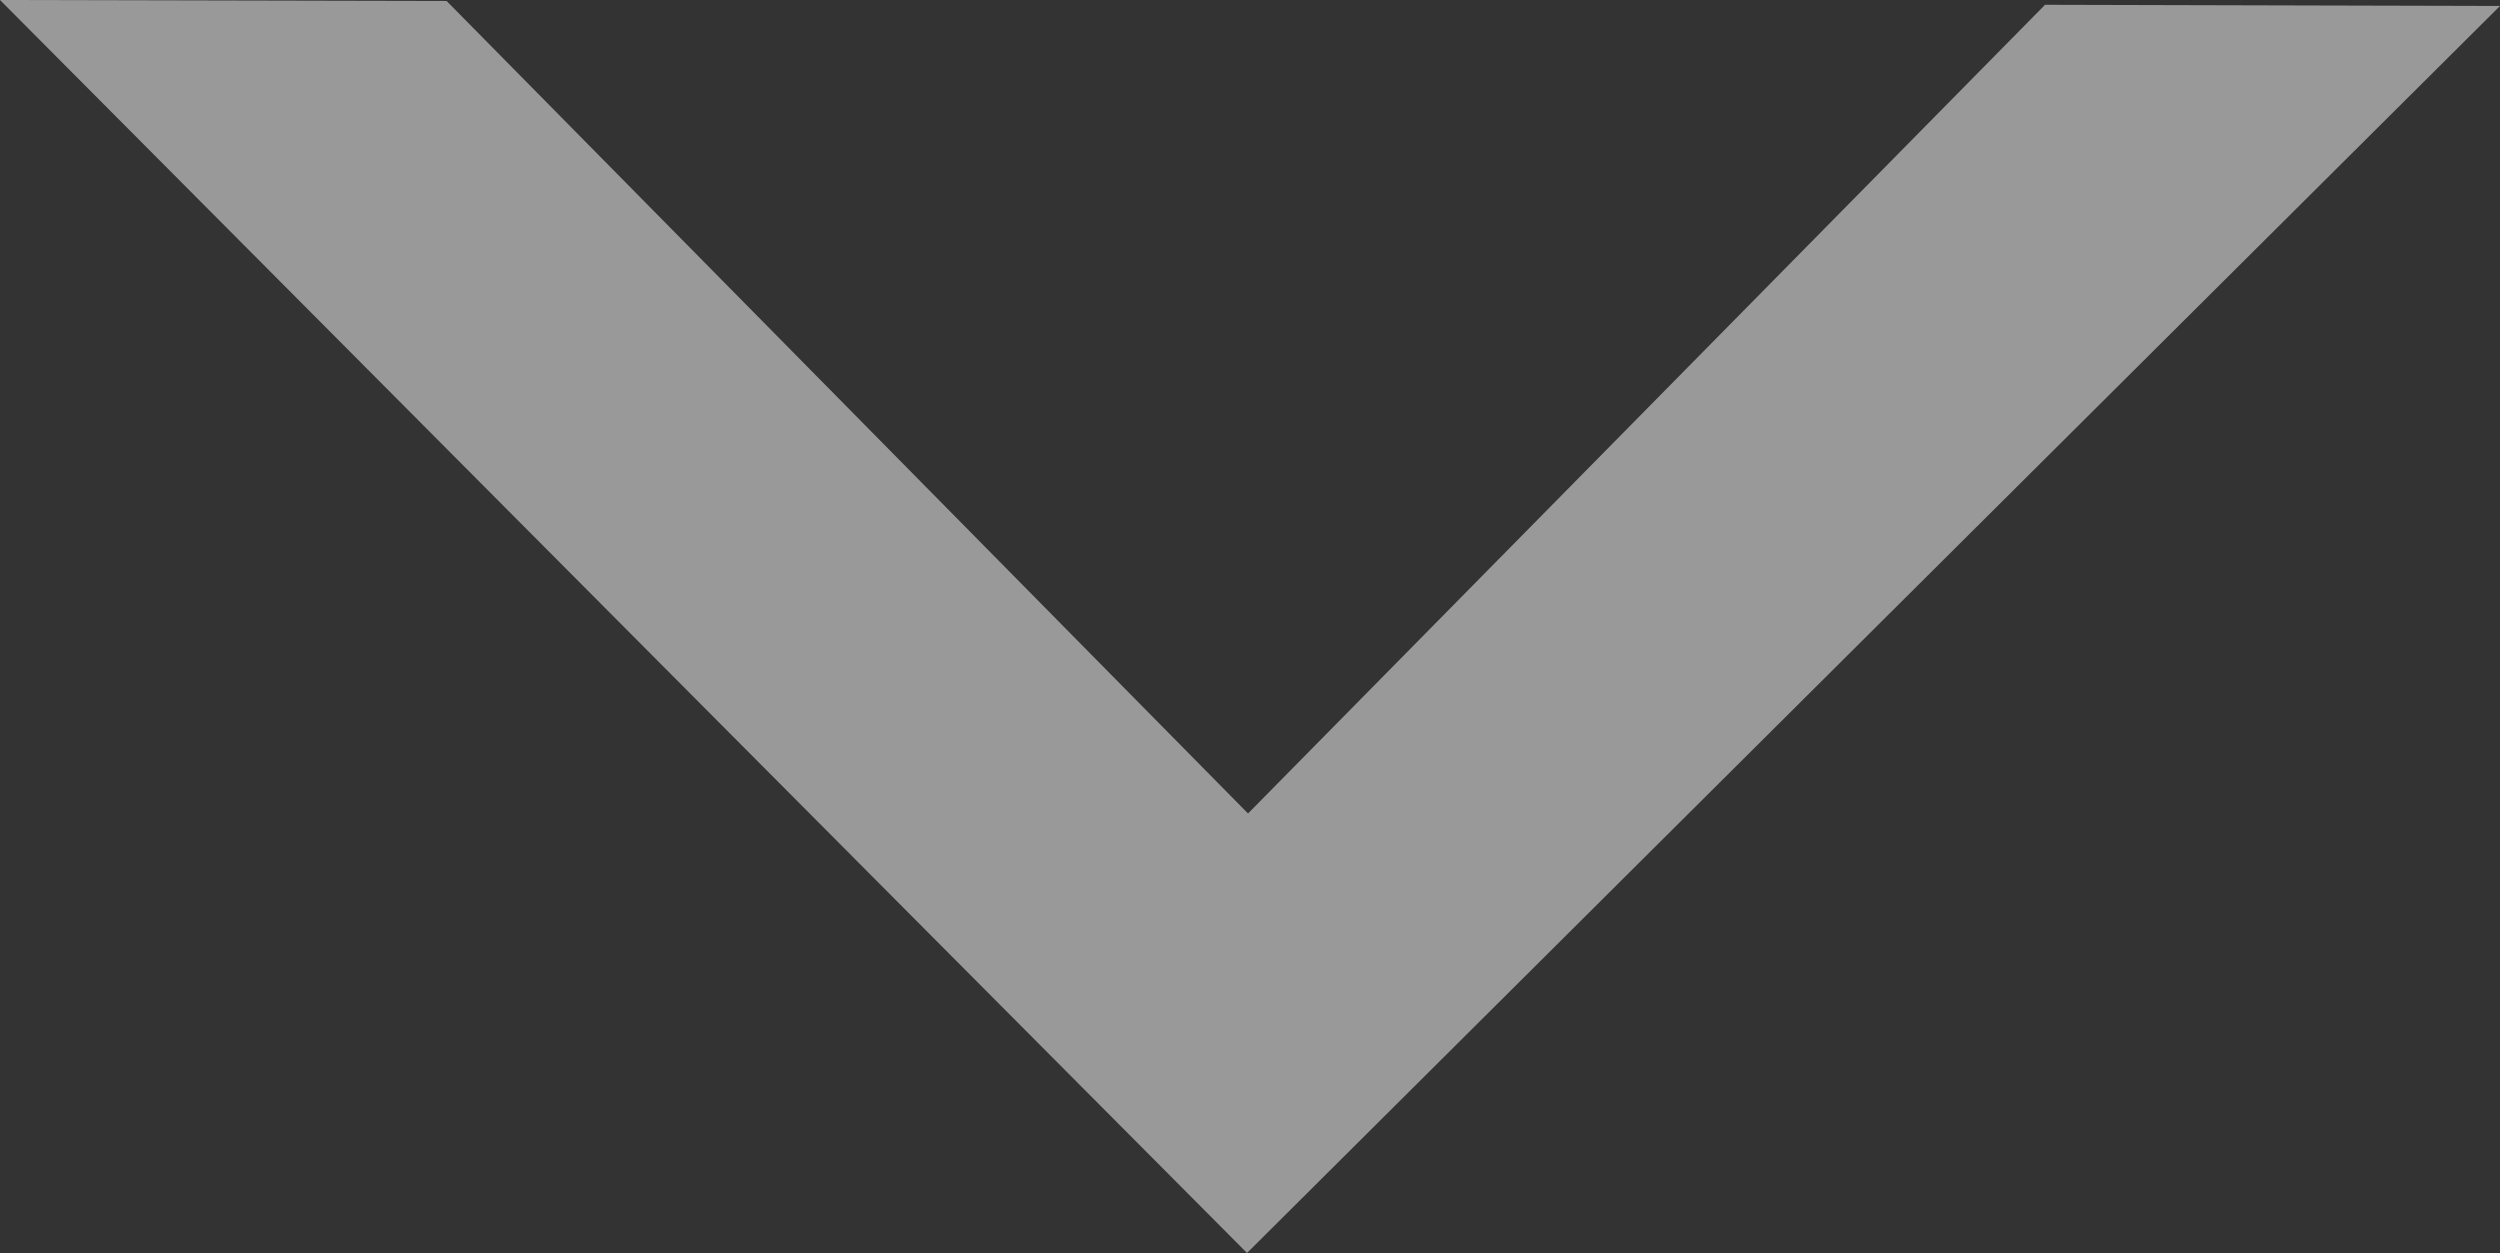 <svg xmlns="http://www.w3.org/2000/svg" width="32.315" height="16.196" viewBox="0 0 32.315 16.196"><rect x="0" y="0" width="32.315" height="16.196" fill="#333333" stroke="none"/><path opacity=".5" fill="#FFF" d="M16.119 16.196L0 0l5.773.013 10.359 10.502L26.434.062l5.881.015-16.196 16.119z"/></svg>